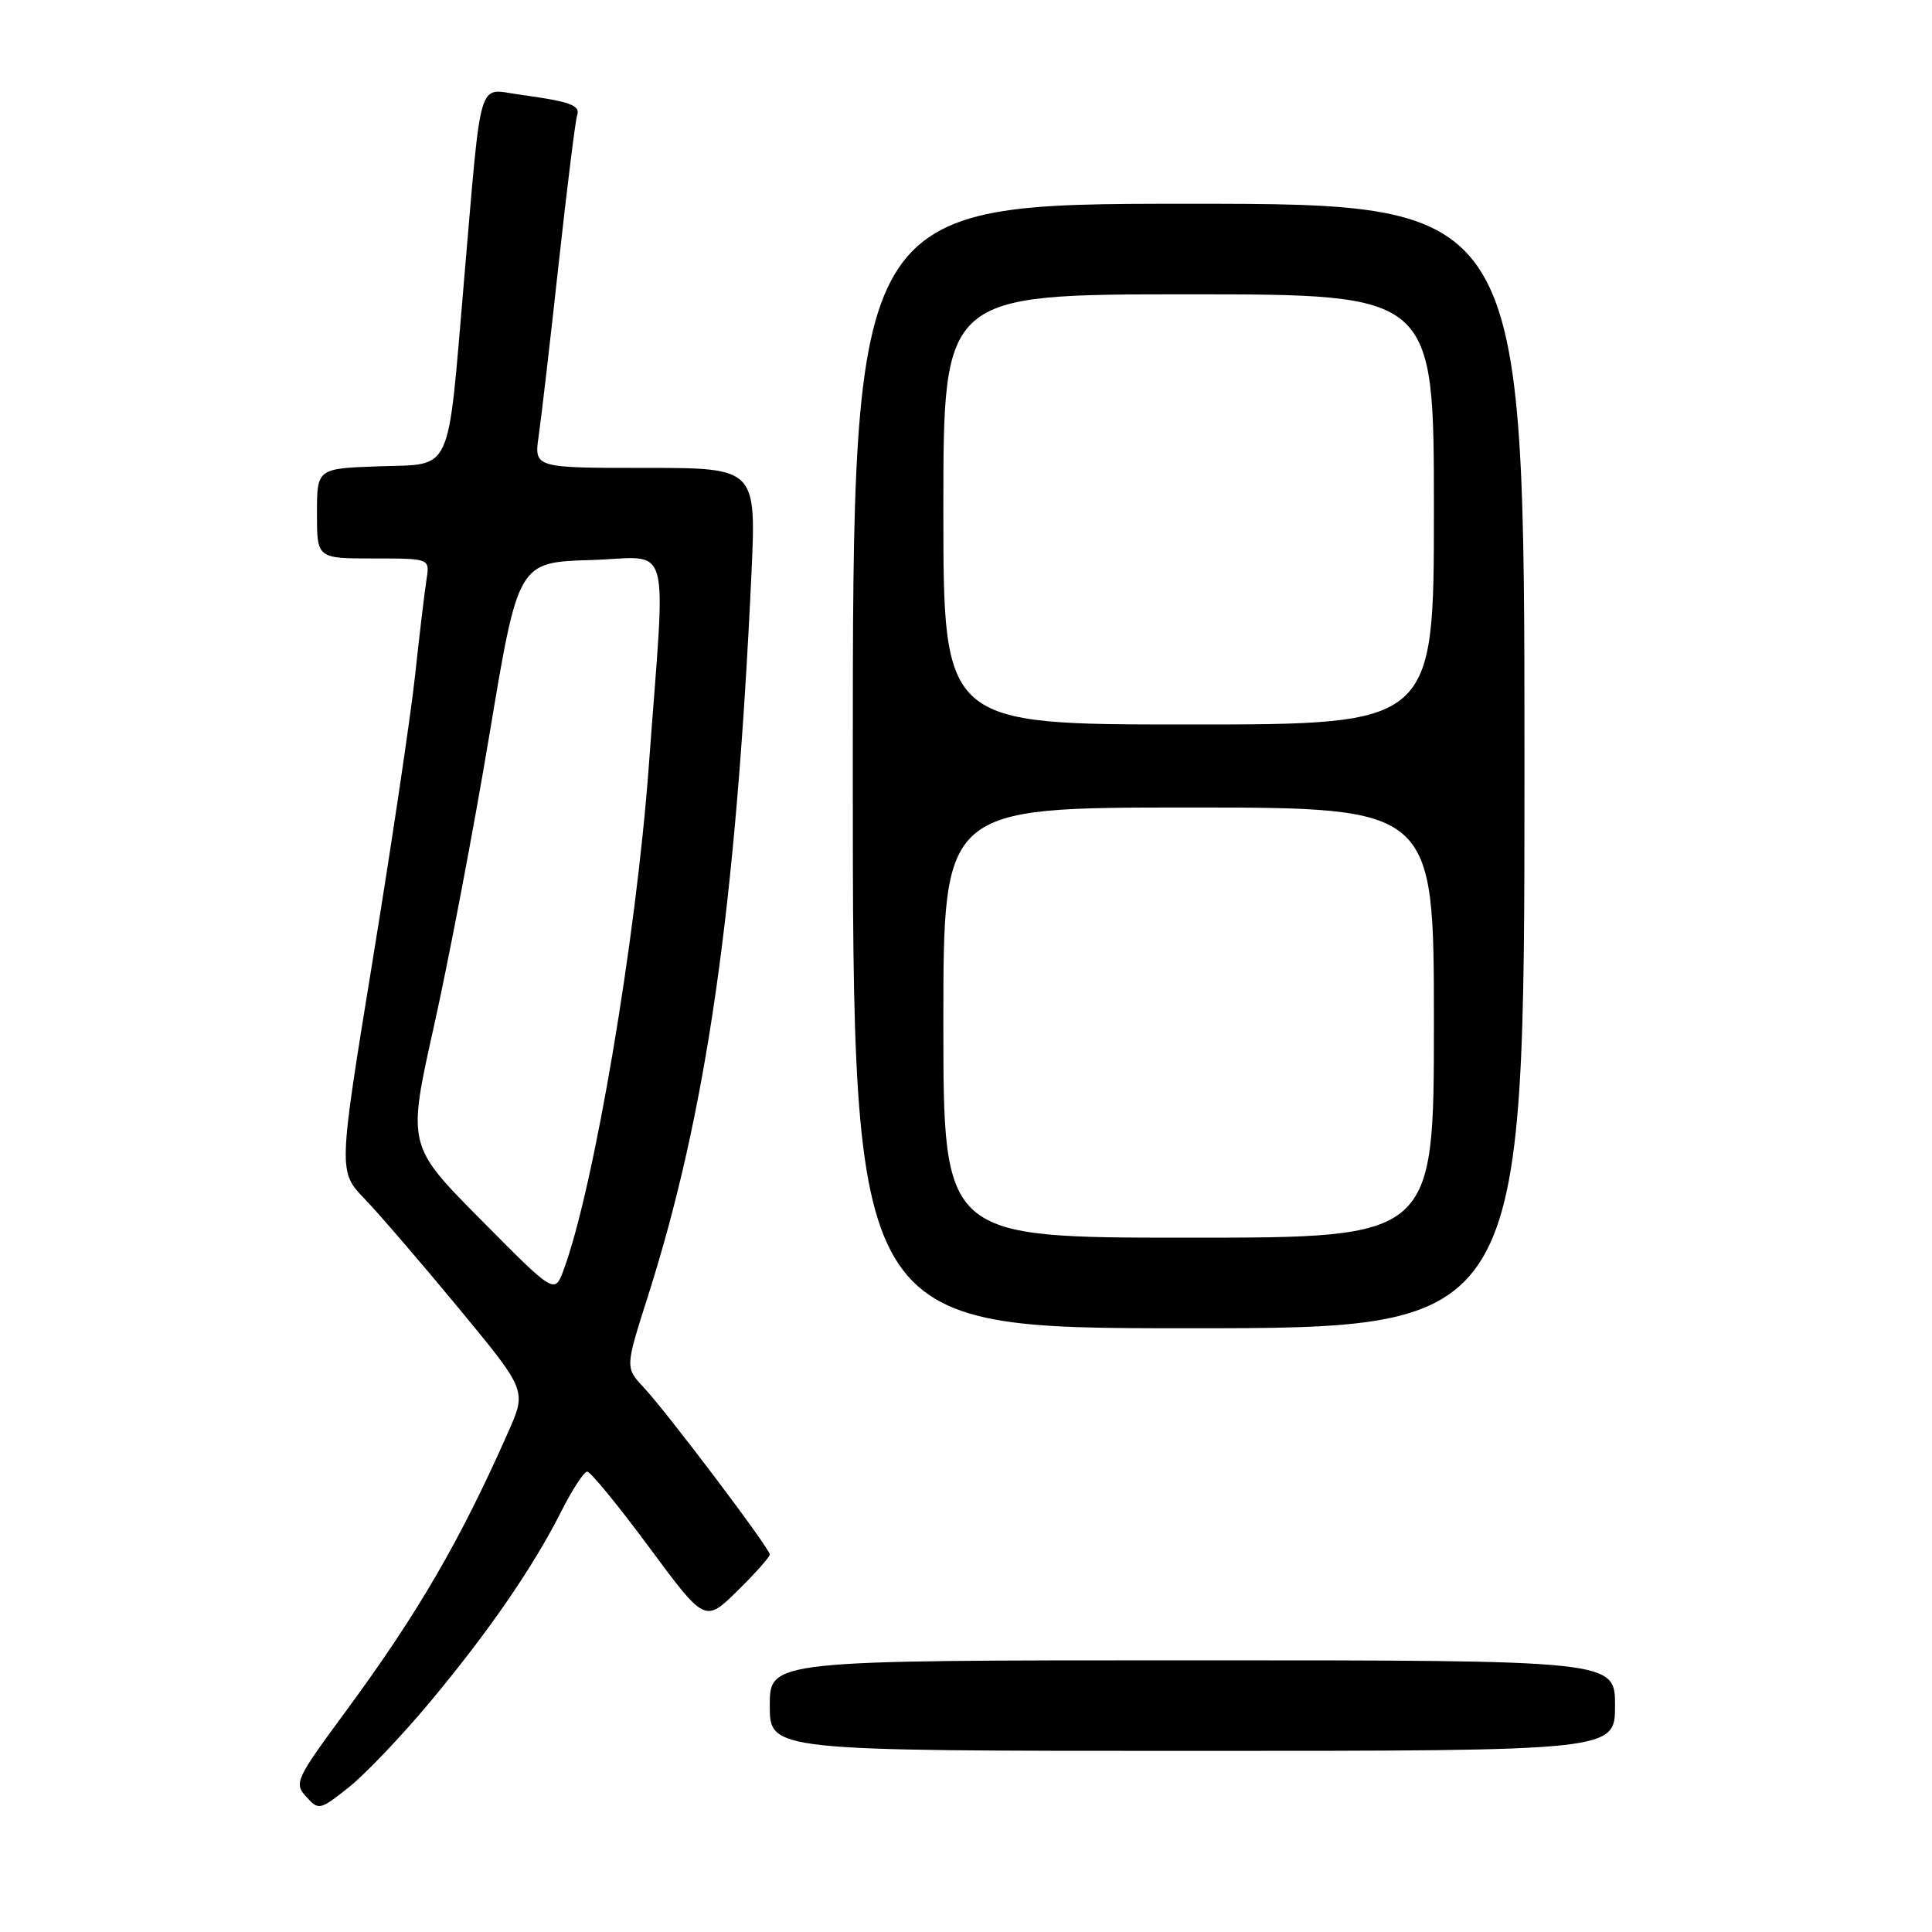 <?xml version="1.0" encoding="UTF-8" standalone="no"?>
<!DOCTYPE svg PUBLIC "-//W3C//DTD SVG 1.1//EN" "http://www.w3.org/Graphics/SVG/1.1/DTD/svg11.dtd" >
<svg xmlns="http://www.w3.org/2000/svg" xmlns:xlink="http://www.w3.org/1999/xlink" version="1.1" viewBox="0 0 256 256">
 <g >
 <path fill="currentColor"
d=" M 56.90 225.62 C 64.72 216.25 70.60 207.73 74.38 200.25 C 75.84 197.36 77.38 195.00 77.81 195.00 C 78.24 195.00 81.93 199.50 86.00 205.00 C 93.41 215.01 93.41 215.01 97.71 210.80 C 100.07 208.48 102.00 206.31 102.00 205.98 C 102.00 205.17 88.44 187.21 85.31 183.86 C 82.84 181.22 82.84 181.22 85.82 171.86 C 93.61 147.46 97.49 120.45 99.56 76.25 C 100.22 62.00 100.22 62.00 85.50 62.00 C 70.77 62.00 70.77 62.00 71.38 57.75 C 71.72 55.41 72.91 45.17 74.02 35.00 C 75.14 24.82 76.24 15.96 76.47 15.30 C 76.95 13.95 75.56 13.45 68.81 12.53 C 63.20 11.77 63.86 9.57 61.49 37.13 C 59.25 63.30 60.10 61.44 50.18 61.79 C 42.00 62.08 42.00 62.08 42.00 68.04 C 42.00 74.00 42.00 74.00 49.47 74.00 C 56.95 74.00 56.95 74.00 56.52 76.75 C 56.28 78.26 55.59 84.00 55.00 89.50 C 54.40 95.00 51.86 112.04 49.36 127.36 C 44.82 155.23 44.82 155.23 48.32 158.86 C 50.24 160.86 55.86 167.39 60.80 173.37 C 69.78 184.24 69.78 184.24 67.37 189.69 C 60.99 204.13 55.36 213.81 45.75 226.85 C 39.18 235.77 38.94 236.28 40.57 238.07 C 42.22 239.90 42.38 239.87 46.20 236.84 C 48.36 235.13 53.17 230.08 56.90 225.62 Z  M 214.00 226.00 C 214.00 220.00 214.00 220.00 158.00 220.00 C 102.00 220.00 102.00 220.00 102.00 226.00 C 102.00 232.00 102.00 232.00 158.00 232.00 C 214.00 232.00 214.00 232.00 214.00 226.00 Z  M 202.00 101.50 C 202.00 27.00 202.00 27.00 157.50 27.00 C 113.00 27.00 113.00 27.00 113.00 101.50 C 113.00 176.00 113.00 176.00 157.50 176.00 C 202.00 176.00 202.00 176.00 202.00 101.50 Z  M 63.74 161.64 C 53.97 151.79 53.97 151.79 57.51 135.93 C 59.46 127.21 62.77 109.82 64.86 97.29 C 68.66 74.50 68.66 74.50 78.28 74.21 C 89.19 73.89 88.24 70.53 85.97 101.50 C 84.29 124.37 78.72 157.32 74.70 168.23 C 73.50 171.50 73.50 171.50 63.74 161.64 Z  M 125.00 135.50 C 125.00 107.00 125.00 107.00 157.50 107.00 C 190.00 107.00 190.00 107.00 190.00 135.50 C 190.00 164.00 190.00 164.00 157.50 164.00 C 125.00 164.00 125.00 164.00 125.00 135.50 Z  M 125.00 67.50 C 125.00 39.00 125.00 39.00 157.50 39.00 C 190.00 39.00 190.00 39.00 190.00 67.50 C 190.00 96.00 190.00 96.00 157.50 96.00 C 125.00 96.00 125.00 96.00 125.00 67.50 Z "/>
</g>
</svg>